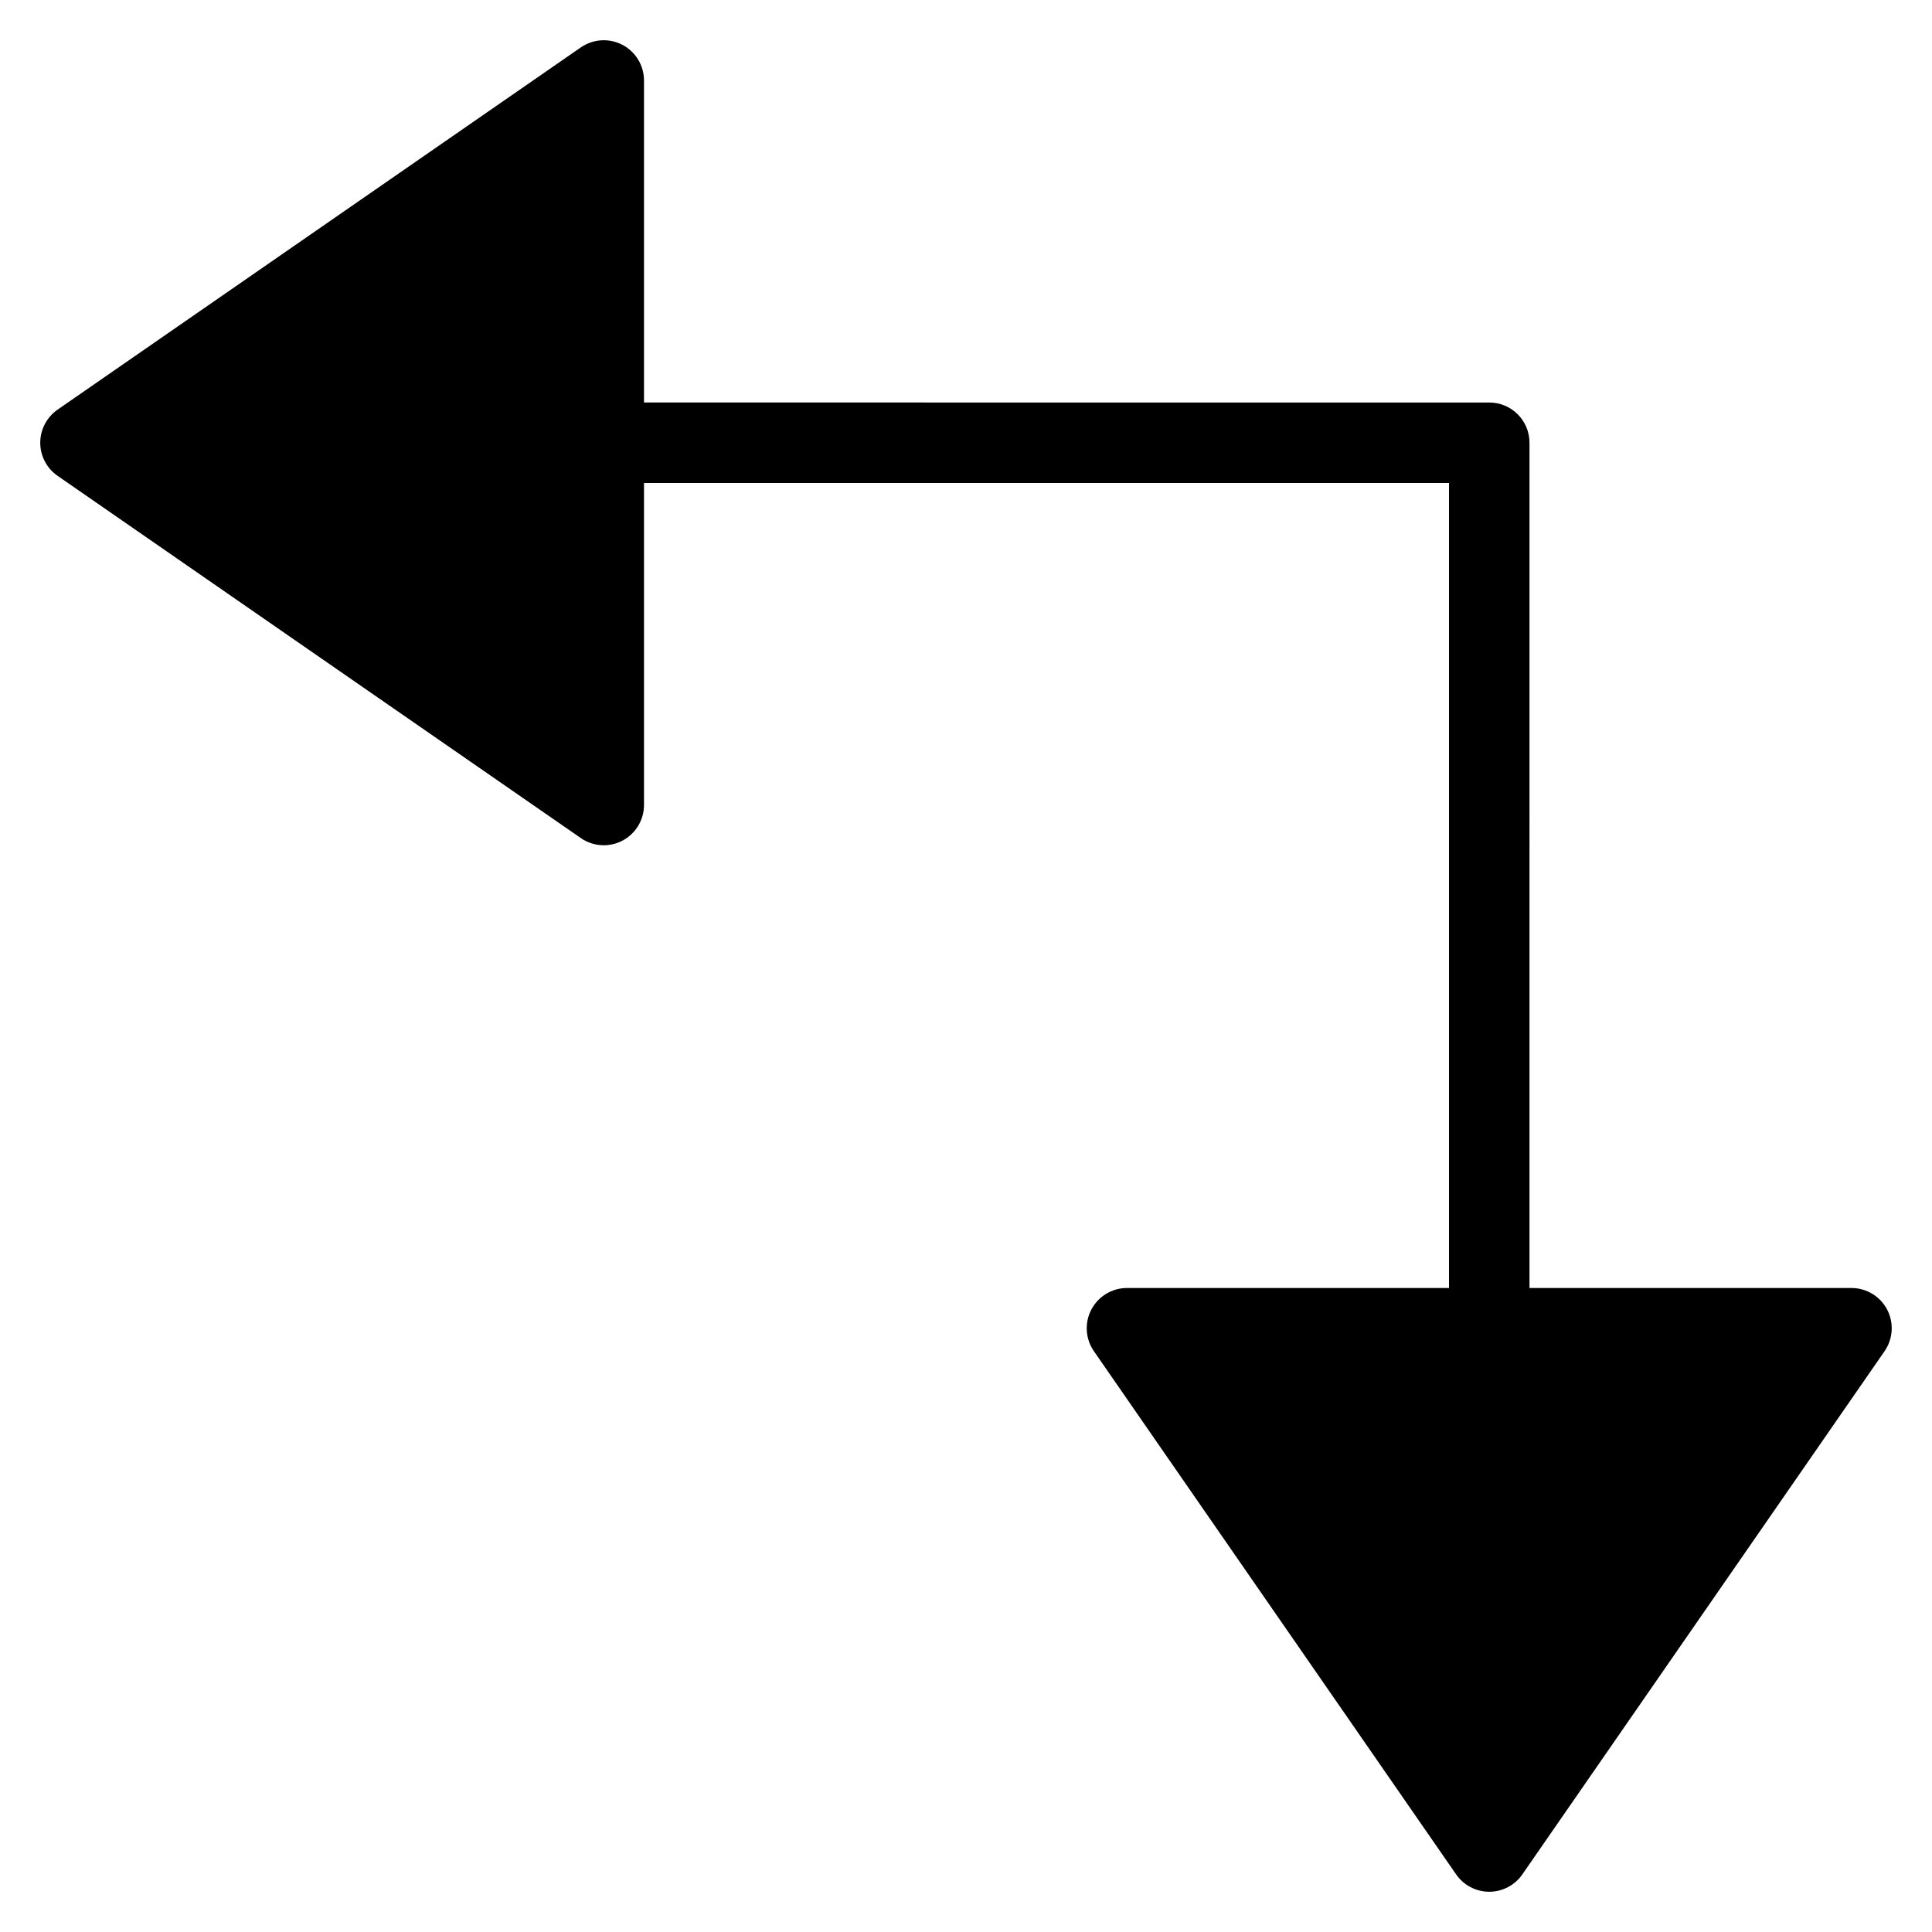 <?xml version="1.0" encoding="utf-8"?>
<!-- Generator: Adobe Illustrator 19.2.1, SVG Export Plug-In . SVG Version: 6.00 Build 0)  -->
<!DOCTYPE svg PUBLIC "-//W3C//DTD SVG 1.1//EN" "http://www.w3.org/Graphics/SVG/1.1/DTD/svg11.dtd">
<svg version="1.1" id="Layer_1" xmlns="http://www.w3.org/2000/svg" xmlns:xlink="http://www.w3.org/1999/xlink" x="0px" y="0px"
	 width="48px" height="48px" viewBox="0 0 48 48" enable-background="new 0 0 48 48" xml:space="preserve">
<path d="M15.464,1.114c-0.328-0.173-0.727-0.147-1.033,0.063l-13,9C1.161,10.365,1,10.672,1,11s0.161,0.635,0.431,0.822l13,9
	C14.601,20.94,14.8,21,15,21c0.159,0,0.318-0.038,0.464-0.114C15.793,20.713,16,20.372,16,20v-8h20v20h-8
	c-0.372,0-0.713,0.207-0.886,0.536c-0.173,0.329-0.148,0.727,0.063,1.033l9,13C36.365,46.839,36.672,47,37,47
	s0.635-0.161,0.822-0.431l9-13c0.211-0.306,0.236-0.704,0.063-1.033C46.713,32.207,46.372,32,46,32h-8V11c0-0.552-0.448-1-1-1H16V2
	C16,1.628,15.793,1.287,15.464,1.114z"/>
</svg>
